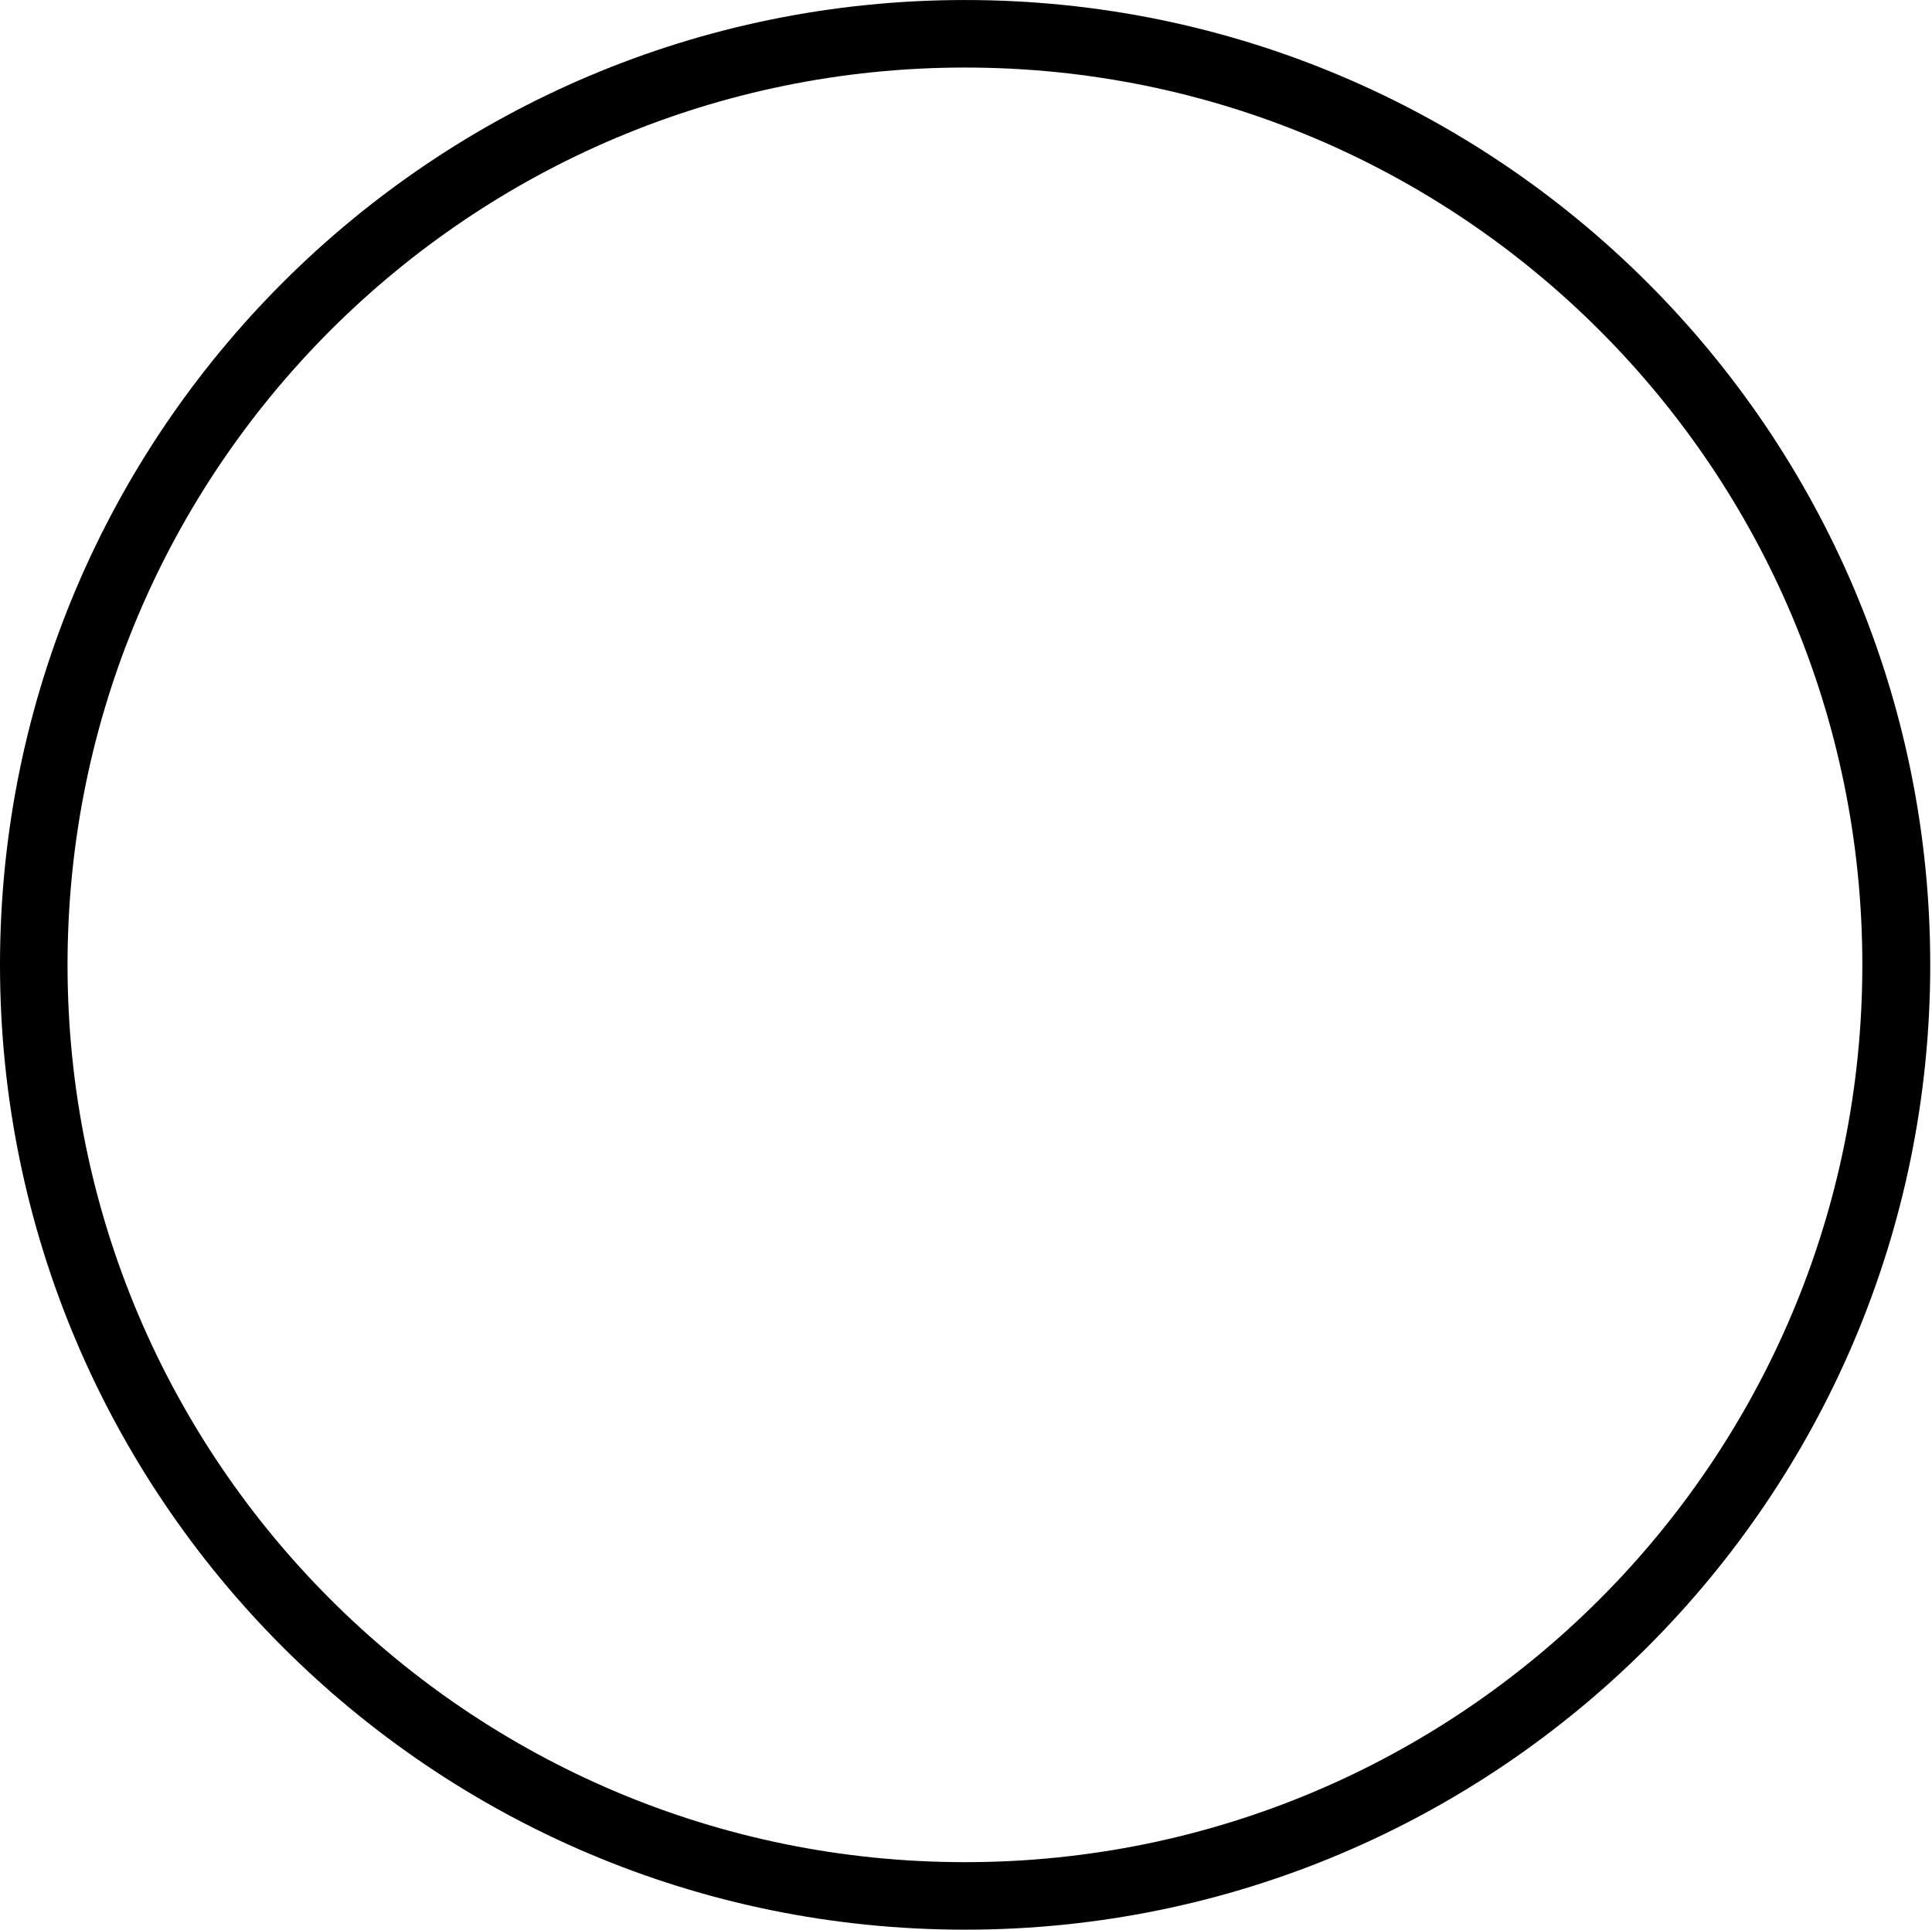 <?xml version="1.0" standalone="no"?><!DOCTYPE svg PUBLIC "-//W3C//DTD SVG 1.1//EN" "http://www.w3.org/Graphics/SVG/1.1/DTD/svg11.dtd"><svg t="1648710077360" class="icon" viewBox="0 0 1025 1024" version="1.1" xmlns="http://www.w3.org/2000/svg" p-id="6408" xmlns:xlink="http://www.w3.org/1999/xlink" width="24.023" height="24"><defs><style type="text/css">@font-face { font-family: feedback-iconfont; src: url("//at.alicdn.com/t/font_1031158_u69w8yhxdu.woff2?t=1630033759944") format("woff2"), url("//at.alicdn.com/t/font_1031158_u69w8yhxdu.woff?t=1630033759944") format("woff"), url("//at.alicdn.com/t/font_1031158_u69w8yhxdu.ttf?t=1630033759944") format("truetype"); }
</style></defs><path d="M512 0C229.255 0 0 229.255 0 512c0 282.617 229.255 512 512 512 282.681 0 512.064-229.383 512.064-512C1024.064 229.255 794.681 0 512 0zM512 988.169c-262.974 0-476.169-213.195-476.169-476.169 0-262.974 213.195-476.169 476.169-476.169s476.041 213.195 476.041 476.169C988.041 774.974 774.974 988.169 512 988.169z" p-id="6409"></path></svg>